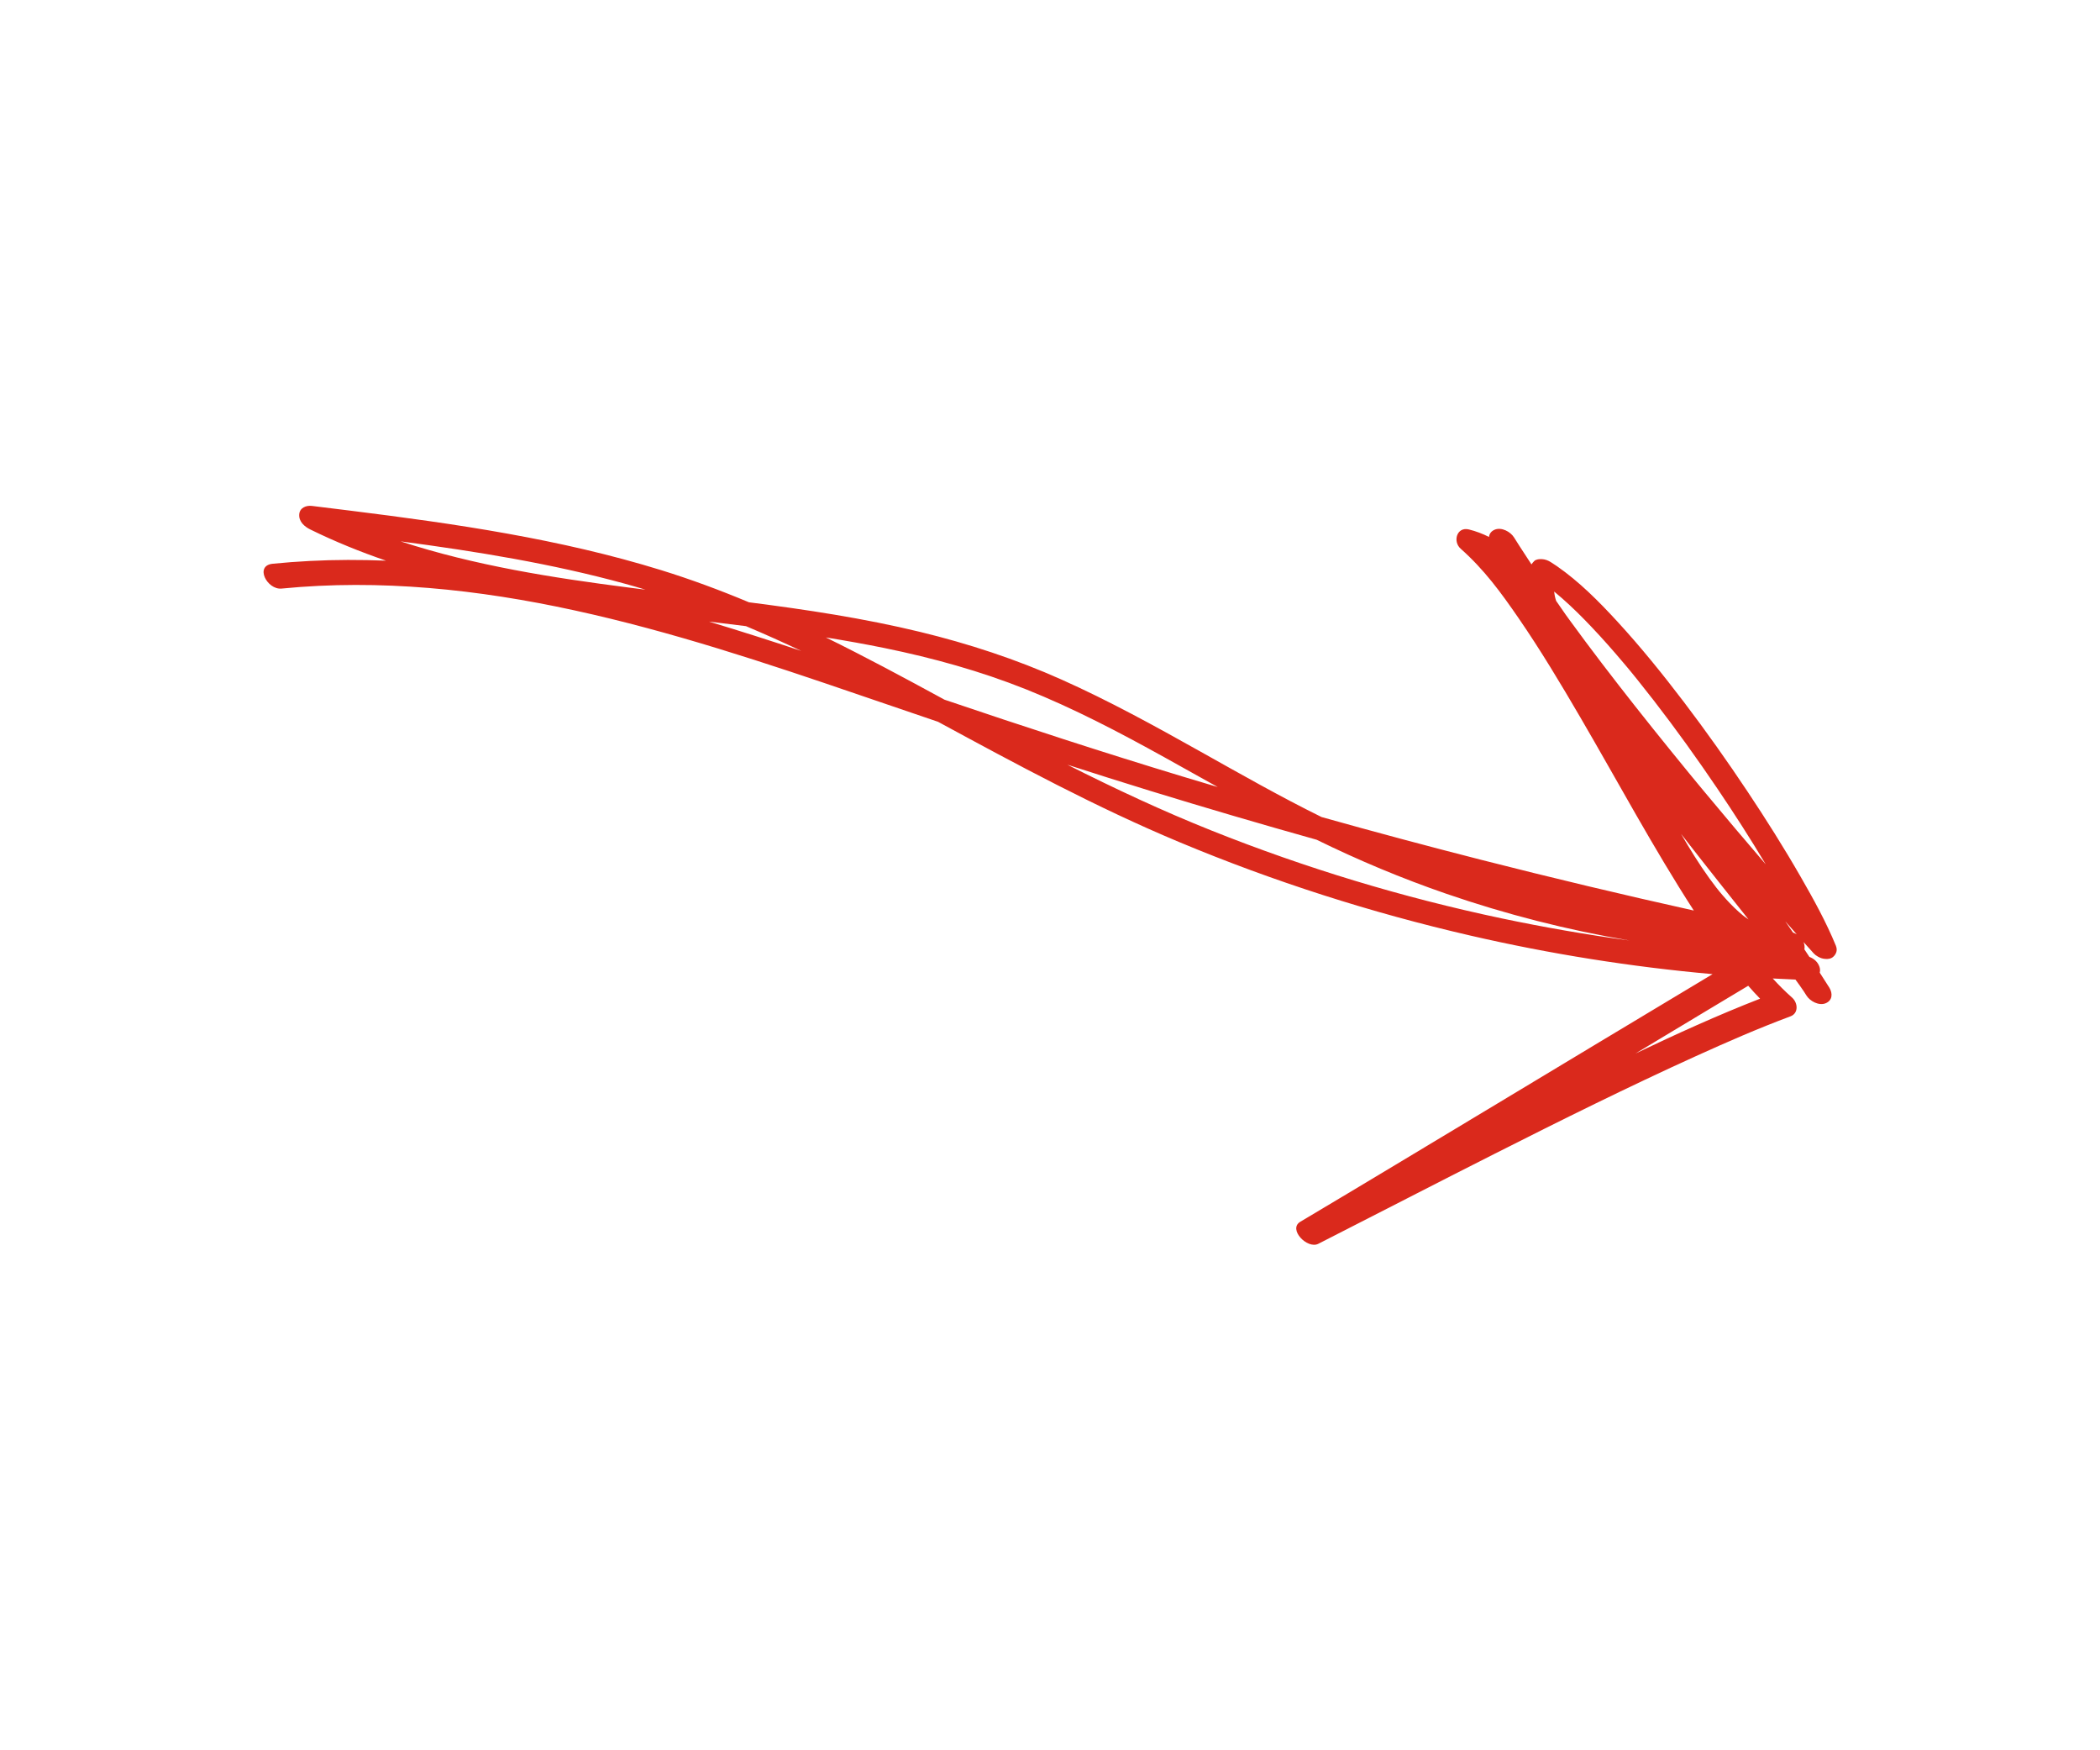 <svg width="150" height="125" viewBox="0 0 150 125" fill="none" xmlns="http://www.w3.org/2000/svg">
<path d="M131.137 67.547C130.437 65.841 129.537 64.213 128.618 62.617C127.426 60.542 126.149 58.519 124.822 56.528C123.374 54.354 121.864 52.222 120.284 50.144C118.772 48.156 117.199 46.207 115.507 44.369C114.196 42.944 112.803 41.541 111.207 40.432C111.06 40.33 110.912 40.233 110.76 40.139C110.568 40.019 110.358 39.943 110.131 39.931C109.963 39.922 109.716 39.94 109.589 40.067C109.513 40.143 109.448 40.224 109.39 40.307C109.101 39.867 108.811 39.428 108.527 38.984C108.399 38.783 108.27 38.58 108.143 38.377C107.889 37.971 107.25 37.631 106.774 37.825C106.509 37.932 106.381 38.127 106.358 38.347C105.906 38.121 105.43 37.938 104.925 37.813C104.059 37.596 103.749 38.67 104.334 39.187C106.01 40.672 107.206 42.307 108.474 44.152C110.05 46.443 111.48 48.832 112.881 51.232C115.567 55.834 118.089 60.551 120.986 65.028C115.914 63.901 110.861 62.696 105.828 61.413C102.006 60.438 98.196 59.417 94.398 58.351C91.442 56.894 88.578 55.261 85.702 53.651C82.469 51.839 79.217 50.049 75.832 48.537C72.569 47.078 69.182 45.967 65.709 45.126C61.687 44.152 57.598 43.538 53.497 43.014C51.446 42.155 49.359 41.379 47.227 40.719C40.016 38.49 32.528 37.405 25.058 36.474C24.134 36.359 23.209 36.246 22.285 36.132C21.862 36.08 21.405 36.264 21.373 36.742C21.34 37.253 21.745 37.608 22.165 37.814C23.922 38.679 25.732 39.409 27.573 40.042C25.76 39.968 23.945 39.968 22.128 40.062C21.244 40.106 20.362 40.174 19.482 40.261C18.165 40.391 19.076 42.136 20.114 42.034C27.134 41.344 34.174 42.093 41.044 43.593C47.976 45.105 54.72 47.348 61.422 49.645C63.282 50.282 65.141 50.917 67.002 51.548C72.653 54.612 78.301 57.66 84.244 60.144C90.969 62.957 97.94 65.183 105.044 66.82C110.735 68.132 116.509 69.05 122.326 69.57C119.631 71.186 116.938 72.803 114.244 74.424C109.381 77.35 104.52 80.282 99.653 83.203C97.397 84.558 95.139 85.91 92.878 87.255C91.984 87.787 93.379 89.227 94.162 88.83C98.365 86.694 102.553 84.524 106.762 82.399C111.517 79.996 116.292 77.624 121.144 75.422C123.365 74.415 125.604 73.436 127.891 72.584C128.486 72.362 128.422 71.614 128.006 71.246C127.509 70.805 127.053 70.349 126.625 69.88C127.165 69.91 127.706 69.935 128.246 69.958C128.454 70.24 128.659 70.524 128.853 70.815C128.913 70.91 128.973 71.004 129.033 71.099C129.287 71.505 129.925 71.845 130.401 71.651C130.893 71.45 130.918 70.954 130.671 70.542C130.444 70.181 130.215 69.823 129.983 69.466C130.015 69.326 130.01 69.178 129.96 69.042C129.839 68.691 129.564 68.462 129.241 68.337C129.123 68.159 129.006 67.981 128.886 67.802C128.921 67.633 128.89 67.441 128.826 67.278C128.92 67.384 129.011 67.49 129.107 67.594C129.255 67.758 129.403 67.924 129.551 68.088C129.629 68.174 129.735 68.254 129.853 68.319C130.006 68.409 130.177 68.469 130.35 68.481C130.569 68.508 130.782 68.471 130.941 68.335C131.024 68.264 131.08 68.189 131.119 68.109C131.207 67.952 131.223 67.757 131.137 67.547ZM122.792 63.015C123.49 63.899 124.192 64.781 124.893 65.663C124.799 65.601 124.709 65.536 124.619 65.469C124.579 65.439 124.538 65.407 124.498 65.377C124.494 65.373 124.492 65.373 124.489 65.37C124.383 65.282 124.279 65.194 124.177 65.102C123.778 64.744 123.406 64.356 123.055 63.95C122.743 63.59 122.478 63.253 122.099 62.728C121.725 62.208 121.368 61.677 121.028 61.135C120.7 60.616 120.386 60.089 120.077 59.556C120.977 60.713 121.882 61.865 122.792 63.015ZM116.378 47.833C116.385 47.84 116.391 47.849 116.398 47.858C116.35 47.8 116.292 47.727 116.378 47.833ZM111.589 42.739C112.321 43.383 113.013 44.071 113.683 44.778C114.463 45.6 115.214 46.45 115.944 47.316C116.036 47.426 116.128 47.533 116.22 47.643C116.265 47.697 116.311 47.752 116.357 47.809C116.377 47.831 116.394 47.854 116.414 47.876C116.599 48.101 116.784 48.327 116.966 48.555C117.357 49.041 117.745 49.534 118.128 50.028C119.714 52.077 121.226 54.183 122.677 56.33C123.873 58.099 125.029 59.898 126.126 61.731C124.669 60.034 123.222 58.327 121.794 56.605C121.684 56.475 121.577 56.342 121.467 56.212C121.42 56.154 121.372 56.097 121.324 56.039C121.238 55.935 121.457 56.199 121.37 56.095L121.268 55.972C121.049 55.707 120.832 55.443 120.613 55.176C120.19 54.66 119.767 54.141 119.347 53.622C118.493 52.569 117.645 51.511 116.805 50.446C115.204 48.415 113.628 46.364 112.108 44.274C112.02 44.152 111.932 44.029 111.842 43.907C111.611 43.575 111.381 43.245 111.152 42.912C111.138 42.866 111.124 42.822 111.111 42.776L111.074 42.639V42.637C111.069 42.616 111.066 42.593 111.062 42.579C111.053 42.536 111.046 42.496 111.039 42.453C111.027 42.385 111.018 42.318 111.009 42.249L111.03 42.265L111.088 42.312C111.26 42.453 111.425 42.594 111.589 42.739ZM63.211 46.288C66.645 46.992 70.025 47.927 73.283 49.227C76.703 50.594 79.966 52.306 83.185 54.09C84.452 54.792 85.715 55.503 86.981 56.208C86.173 55.968 85.367 55.727 84.559 55.483C78.825 53.748 73.133 51.89 67.46 49.968C67.36 49.913 67.257 49.858 67.157 49.802C64.46 48.334 61.747 46.879 58.99 45.524C60.401 45.752 61.809 46.001 63.211 46.288ZM57.231 46.486C55.042 45.759 52.846 45.055 50.638 44.392C51.52 44.498 52.402 44.607 53.284 44.718C54.612 45.279 55.928 45.868 57.231 46.486ZM46.106 42.113C45.729 42.065 45.353 42.02 44.978 41.97C39.458 41.264 33.907 40.391 28.614 38.663C34.02 39.379 39.414 40.25 44.672 41.697C45.154 41.829 45.63 41.968 46.106 42.113ZM86.554 59.322C83.032 57.916 79.614 56.316 76.243 54.614C78.209 55.249 80.178 55.873 82.155 56.48C86.105 57.693 90.068 58.856 94.046 59.972C97.05 61.445 100.138 62.738 103.303 63.828C107.568 65.298 111.946 66.416 116.394 67.169C113.325 66.751 110.271 66.222 107.24 65.583C100.178 64.093 93.257 61.998 86.554 59.322ZM116.818 75.239C118.506 74.223 120.192 73.207 121.882 72.194C122.878 71.597 123.877 70.999 124.873 70.4C125.147 70.716 125.429 71.025 125.72 71.323C122.7 72.498 119.744 73.844 116.818 75.239ZM128.073 66.601C127.89 66.333 127.706 66.067 127.521 65.8C127.793 66.109 128.064 66.416 128.338 66.723C128.253 66.673 128.165 66.633 128.073 66.601Z" fill="#DA291C"/>
</svg>
